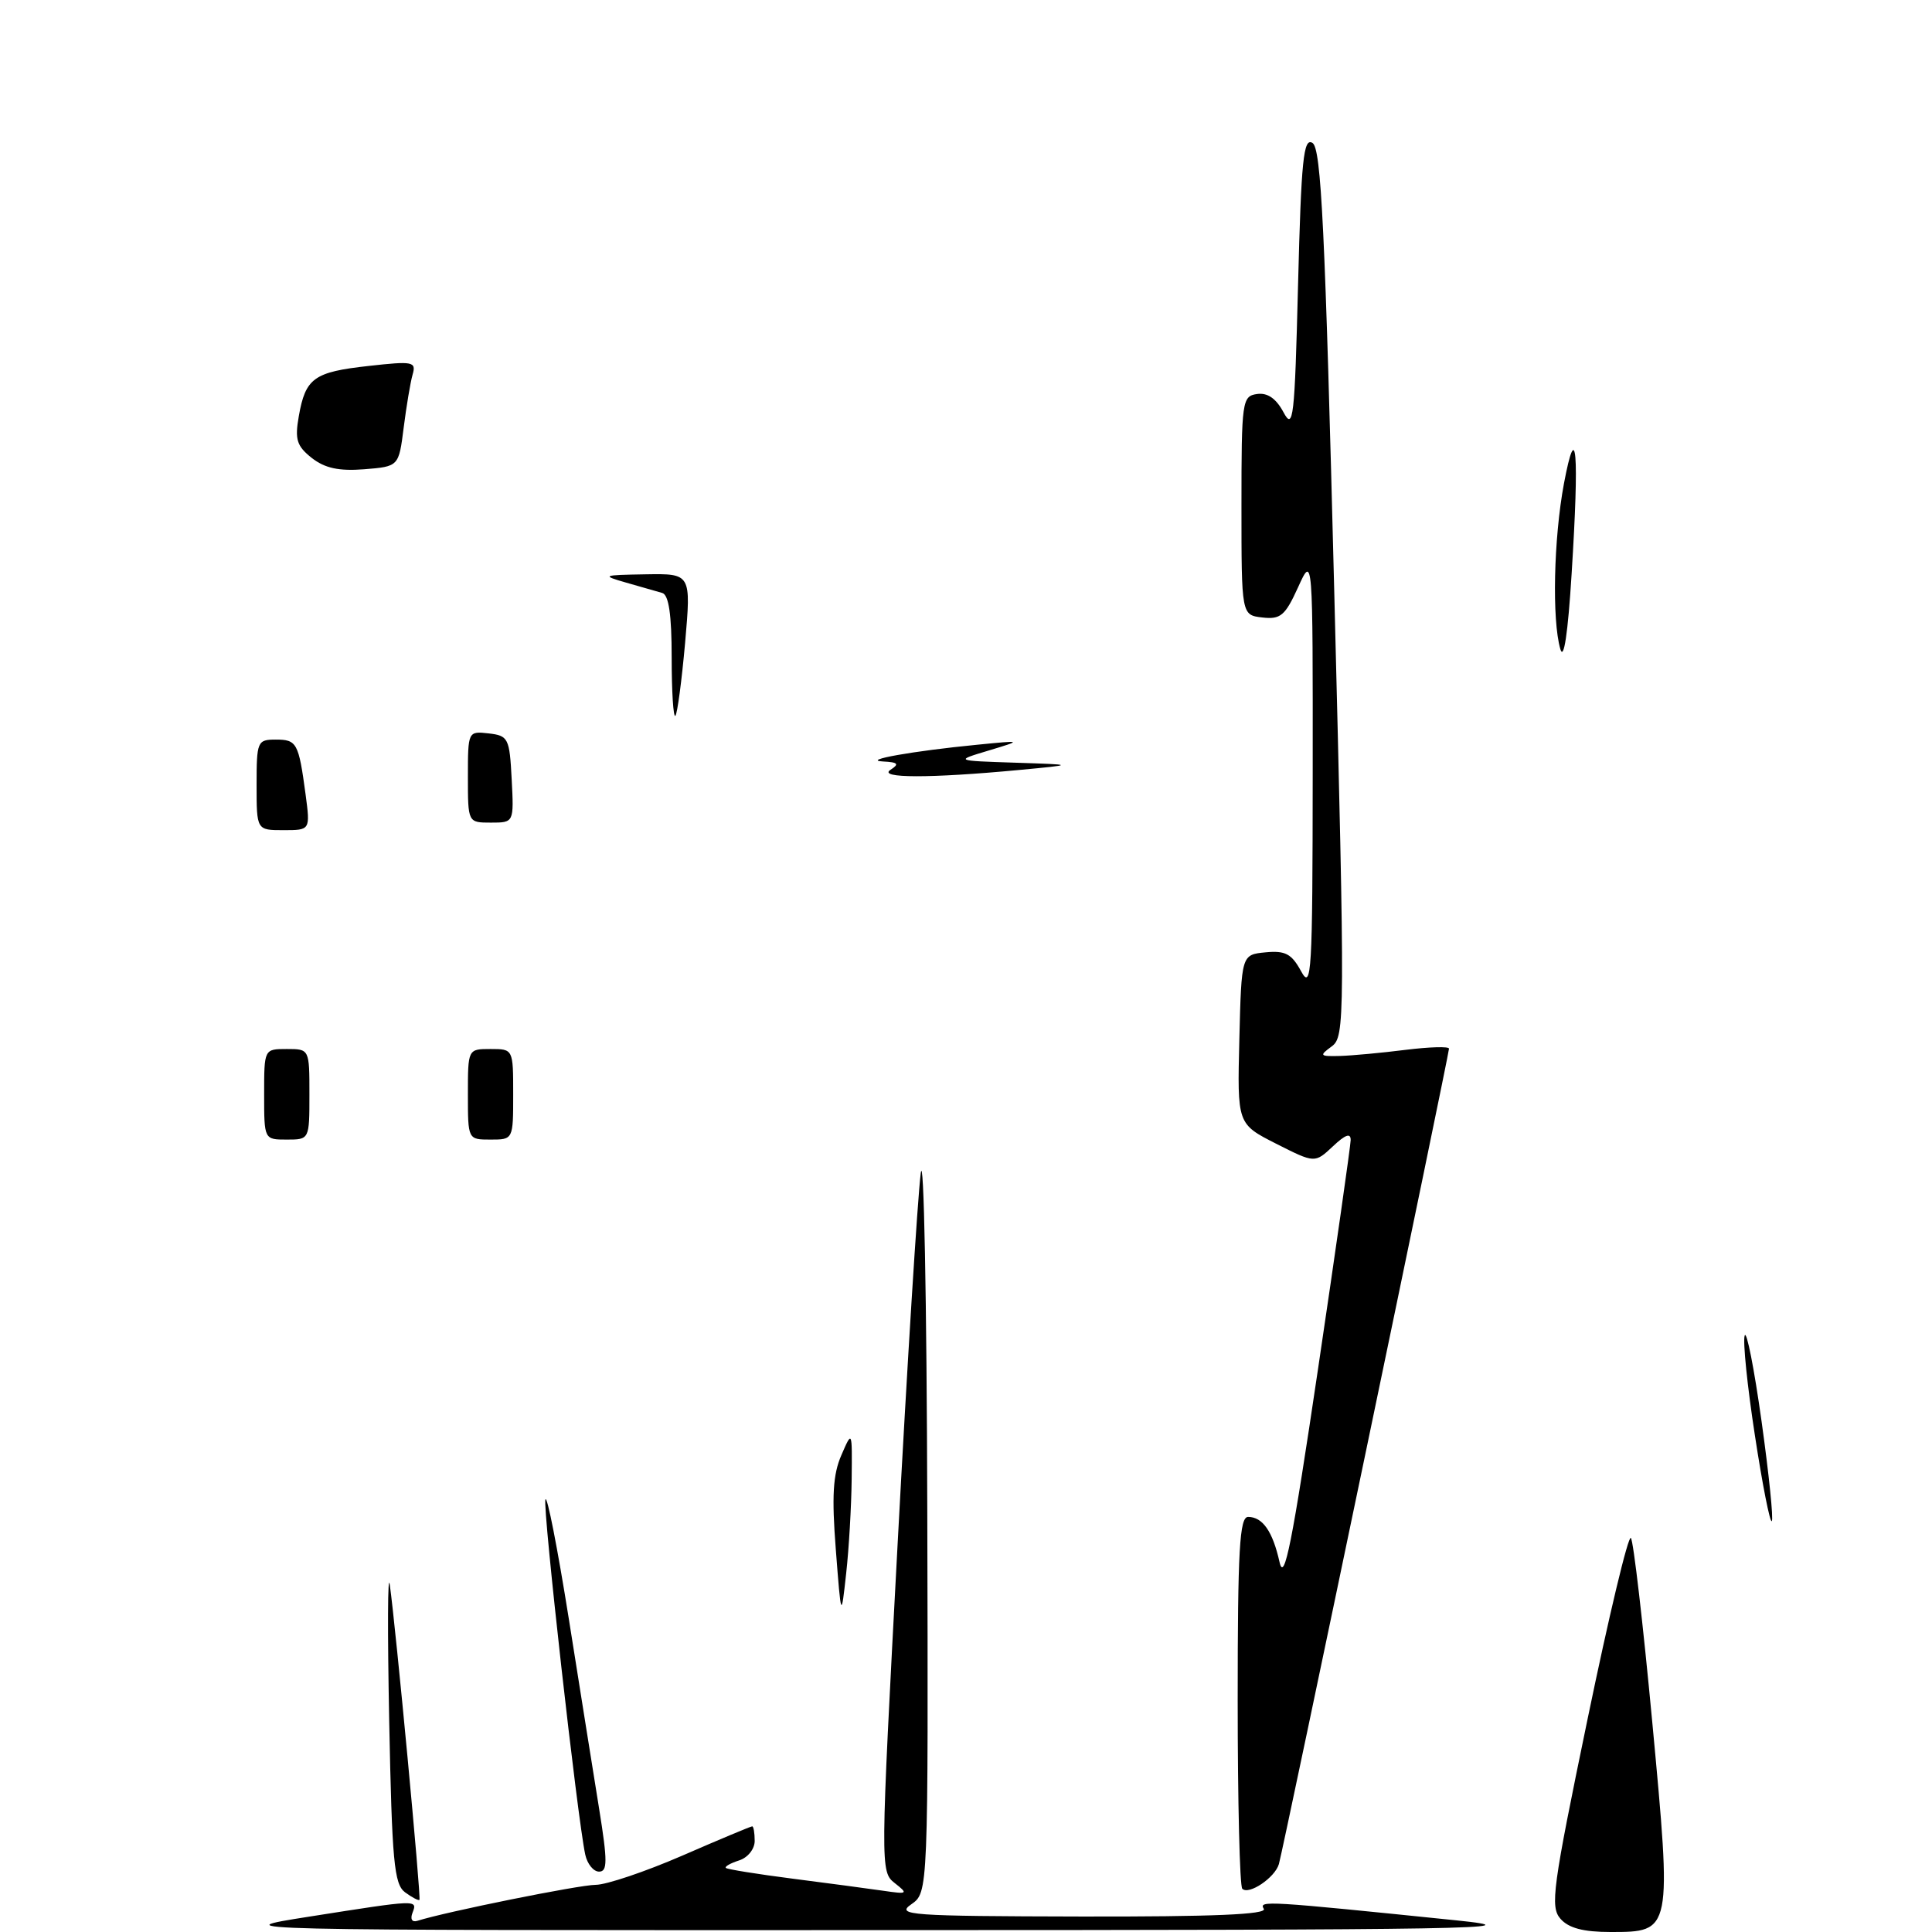 <?xml version="1.0" encoding="UTF-8" standalone="no"?>
<!DOCTYPE svg PUBLIC "-//W3C//DTD SVG 1.1//EN" "http://www.w3.org/Graphics/SVG/1.1/DTD/svg11.dtd" >
<svg xmlns="http://www.w3.org/2000/svg" xmlns:xlink="http://www.w3.org/1999/xlink" version="1.1" viewBox="0 0 256 256">
 <g >
 <path fill="currentColor"
d=" M 41.00 253.96 C 55.42 251.69 55.33 251.69 54.66 253.45 C 54.33 254.30 54.60 254.74 55.30 254.52 C 59.03 253.33 76.77 249.75 78.93 249.75 C 80.33 249.75 85.50 248.01 90.41 245.88 C 95.32 243.74 99.49 242.00 99.67 242.00 C 99.85 242.00 100.00 242.87 100.00 243.93 C 100.00 245.01 99.08 246.16 97.92 246.52 C 96.78 246.89 96.00 247.33 96.18 247.51 C 96.36 247.69 100.33 248.33 105.00 248.93 C 109.68 249.53 115.08 250.25 117.00 250.53 C 120.28 251.01 120.38 250.95 118.56 249.52 C 116.64 248.02 116.65 247.52 118.93 204.75 C 120.20 180.96 121.58 158.80 122.00 155.50 C 122.41 152.19 122.80 172.22 122.87 200.13 C 123.00 250.76 123.00 250.76 120.75 252.33 C 118.68 253.77 120.47 253.90 143.31 253.95 C 160.70 253.98 167.92 253.68 167.46 252.93 C 166.77 251.81 167.71 251.87 193.00 254.46 C 203.99 255.58 194.84 255.74 117.50 255.75 C 29.50 255.77 29.50 255.77 41.00 253.96 Z  M 206.77 254.25 C 205.38 252.66 205.72 250.19 210.36 227.79 C 213.17 214.20 215.75 203.40 216.10 203.79 C 216.44 204.18 217.71 215.14 218.93 228.15 C 221.54 256.02 221.54 256.00 213.41 256.00 C 209.81 256.00 207.86 255.49 206.77 254.25 Z  M 53.67 250.74 C 52.22 249.66 51.94 246.66 51.57 228.00 C 51.34 216.18 51.37 208.07 51.65 210.00 C 52.45 215.68 55.82 251.48 55.58 251.74 C 55.45 251.87 54.60 251.42 53.67 250.74 Z  M 164.61 250.27 C 164.27 249.94 164.00 238.72 164.00 225.33 C 164.00 205.33 164.25 201.00 165.38 201.00 C 167.31 201.00 168.64 202.92 169.55 207.00 C 170.17 209.77 171.22 204.49 174.63 181.50 C 177.00 165.55 178.95 151.86 178.97 151.08 C 178.99 150.08 178.27 150.33 176.61 151.90 C 174.22 154.14 174.22 154.14 169.08 151.54 C 163.94 148.93 163.94 148.93 164.22 137.72 C 164.50 126.50 164.50 126.50 167.69 126.19 C 170.31 125.94 171.14 126.38 172.40 128.69 C 173.79 131.26 173.92 129.04 173.94 102.50 C 173.96 73.50 173.96 73.50 172.00 77.82 C 170.29 81.58 169.68 82.10 167.27 81.82 C 164.50 81.50 164.50 81.50 164.50 67.00 C 164.50 53.13 164.59 52.49 166.56 52.21 C 167.95 52.01 169.08 52.79 170.06 54.61 C 171.37 57.07 171.55 55.53 172.00 37.69 C 172.42 21.14 172.72 18.21 173.91 18.94 C 175.07 19.66 175.58 30.25 176.80 78.57 C 178.23 135.32 178.22 137.37 176.45 138.66 C 174.77 139.89 174.86 139.99 177.56 139.92 C 179.18 139.87 183.09 139.51 186.25 139.11 C 189.41 138.72 192.00 138.64 192.00 138.95 C 192.00 139.71 170.02 245.13 169.46 247.00 C 168.94 248.80 165.47 251.14 164.61 250.27 Z  M 77.55 245.75 C 76.52 241.04 71.89 199.82 72.27 198.69 C 72.49 198.04 73.88 205.15 75.37 214.50 C 76.85 223.85 78.67 235.21 79.40 239.75 C 80.51 246.64 80.50 248.00 79.38 248.00 C 78.64 248.00 77.82 246.99 77.55 245.75 Z  M 110.75 205.33 C 110.20 198.27 110.37 195.38 111.48 192.83 C 112.92 189.50 112.92 189.50 112.85 196.00 C 112.81 199.57 112.49 205.20 112.12 208.50 C 111.46 214.50 111.46 214.50 110.75 205.33 Z  M 232.53 190.18 C 231.53 183.68 230.92 177.73 231.18 176.97 C 231.43 176.21 232.44 181.34 233.42 188.36 C 234.40 195.38 235.01 201.32 234.77 201.56 C 234.53 201.80 233.52 196.68 232.53 190.18 Z  M 35.00 145.00 C 35.00 139.00 35.00 139.00 38.00 139.00 C 41.00 139.00 41.00 139.00 41.00 145.00 C 41.00 151.00 41.00 151.00 38.00 151.00 C 35.00 151.00 35.00 151.00 35.00 145.00 Z  M 62.00 145.00 C 62.00 139.00 62.00 139.00 65.00 139.00 C 68.00 139.00 68.00 139.00 68.00 145.00 C 68.00 151.00 68.00 151.00 65.00 151.00 C 62.00 151.00 62.00 151.00 62.00 145.00 Z  M 34.00 104.00 C 34.00 98.25 34.10 98.00 36.53 98.00 C 39.34 98.00 39.57 98.43 40.49 105.25 C 41.12 110.00 41.12 110.00 37.56 110.00 C 34.00 110.00 34.00 110.00 34.00 104.00 Z  M 62.00 102.93 C 62.00 96.91 62.02 96.87 64.75 97.18 C 67.35 97.48 67.52 97.81 67.80 103.25 C 68.10 109.00 68.10 109.00 65.05 109.00 C 62.00 109.00 62.00 109.00 62.00 102.93 Z  M 118.00 102.00 C 119.20 101.23 119.00 101.00 117.00 100.90 C 114.05 100.74 120.96 99.51 129.50 98.68 C 135.50 98.09 135.50 98.09 131.00 99.45 C 126.50 100.80 126.50 100.80 134.50 101.06 C 142.50 101.32 142.50 101.32 135.00 102.03 C 123.21 103.14 116.25 103.13 118.00 102.00 Z  M 89.00 87.14 C 89.00 81.44 88.62 78.83 87.75 78.57 C 87.06 78.38 84.92 77.76 83.00 77.21 C 79.66 76.25 79.77 76.20 85.54 76.10 C 91.58 76.00 91.58 76.00 90.78 85.18 C 90.33 90.23 89.75 94.58 89.49 94.85 C 89.22 95.11 89.00 91.64 89.00 87.14 Z  M 206.75 86.00 C 205.63 82.13 205.87 71.36 207.23 64.08 C 208.89 55.28 209.27 59.73 208.25 76.00 C 207.76 83.94 207.21 87.59 206.75 86.00 Z  M 41.31 60.68 C 39.32 59.10 39.05 58.24 39.59 55.16 C 40.48 50.09 41.59 49.29 48.85 48.49 C 54.74 47.83 55.17 47.92 54.67 49.64 C 54.38 50.66 53.85 53.82 53.49 56.66 C 52.84 61.81 52.84 61.81 48.26 62.18 C 44.90 62.44 43.05 62.04 41.31 60.68 Z "/>
</g>
</svg>